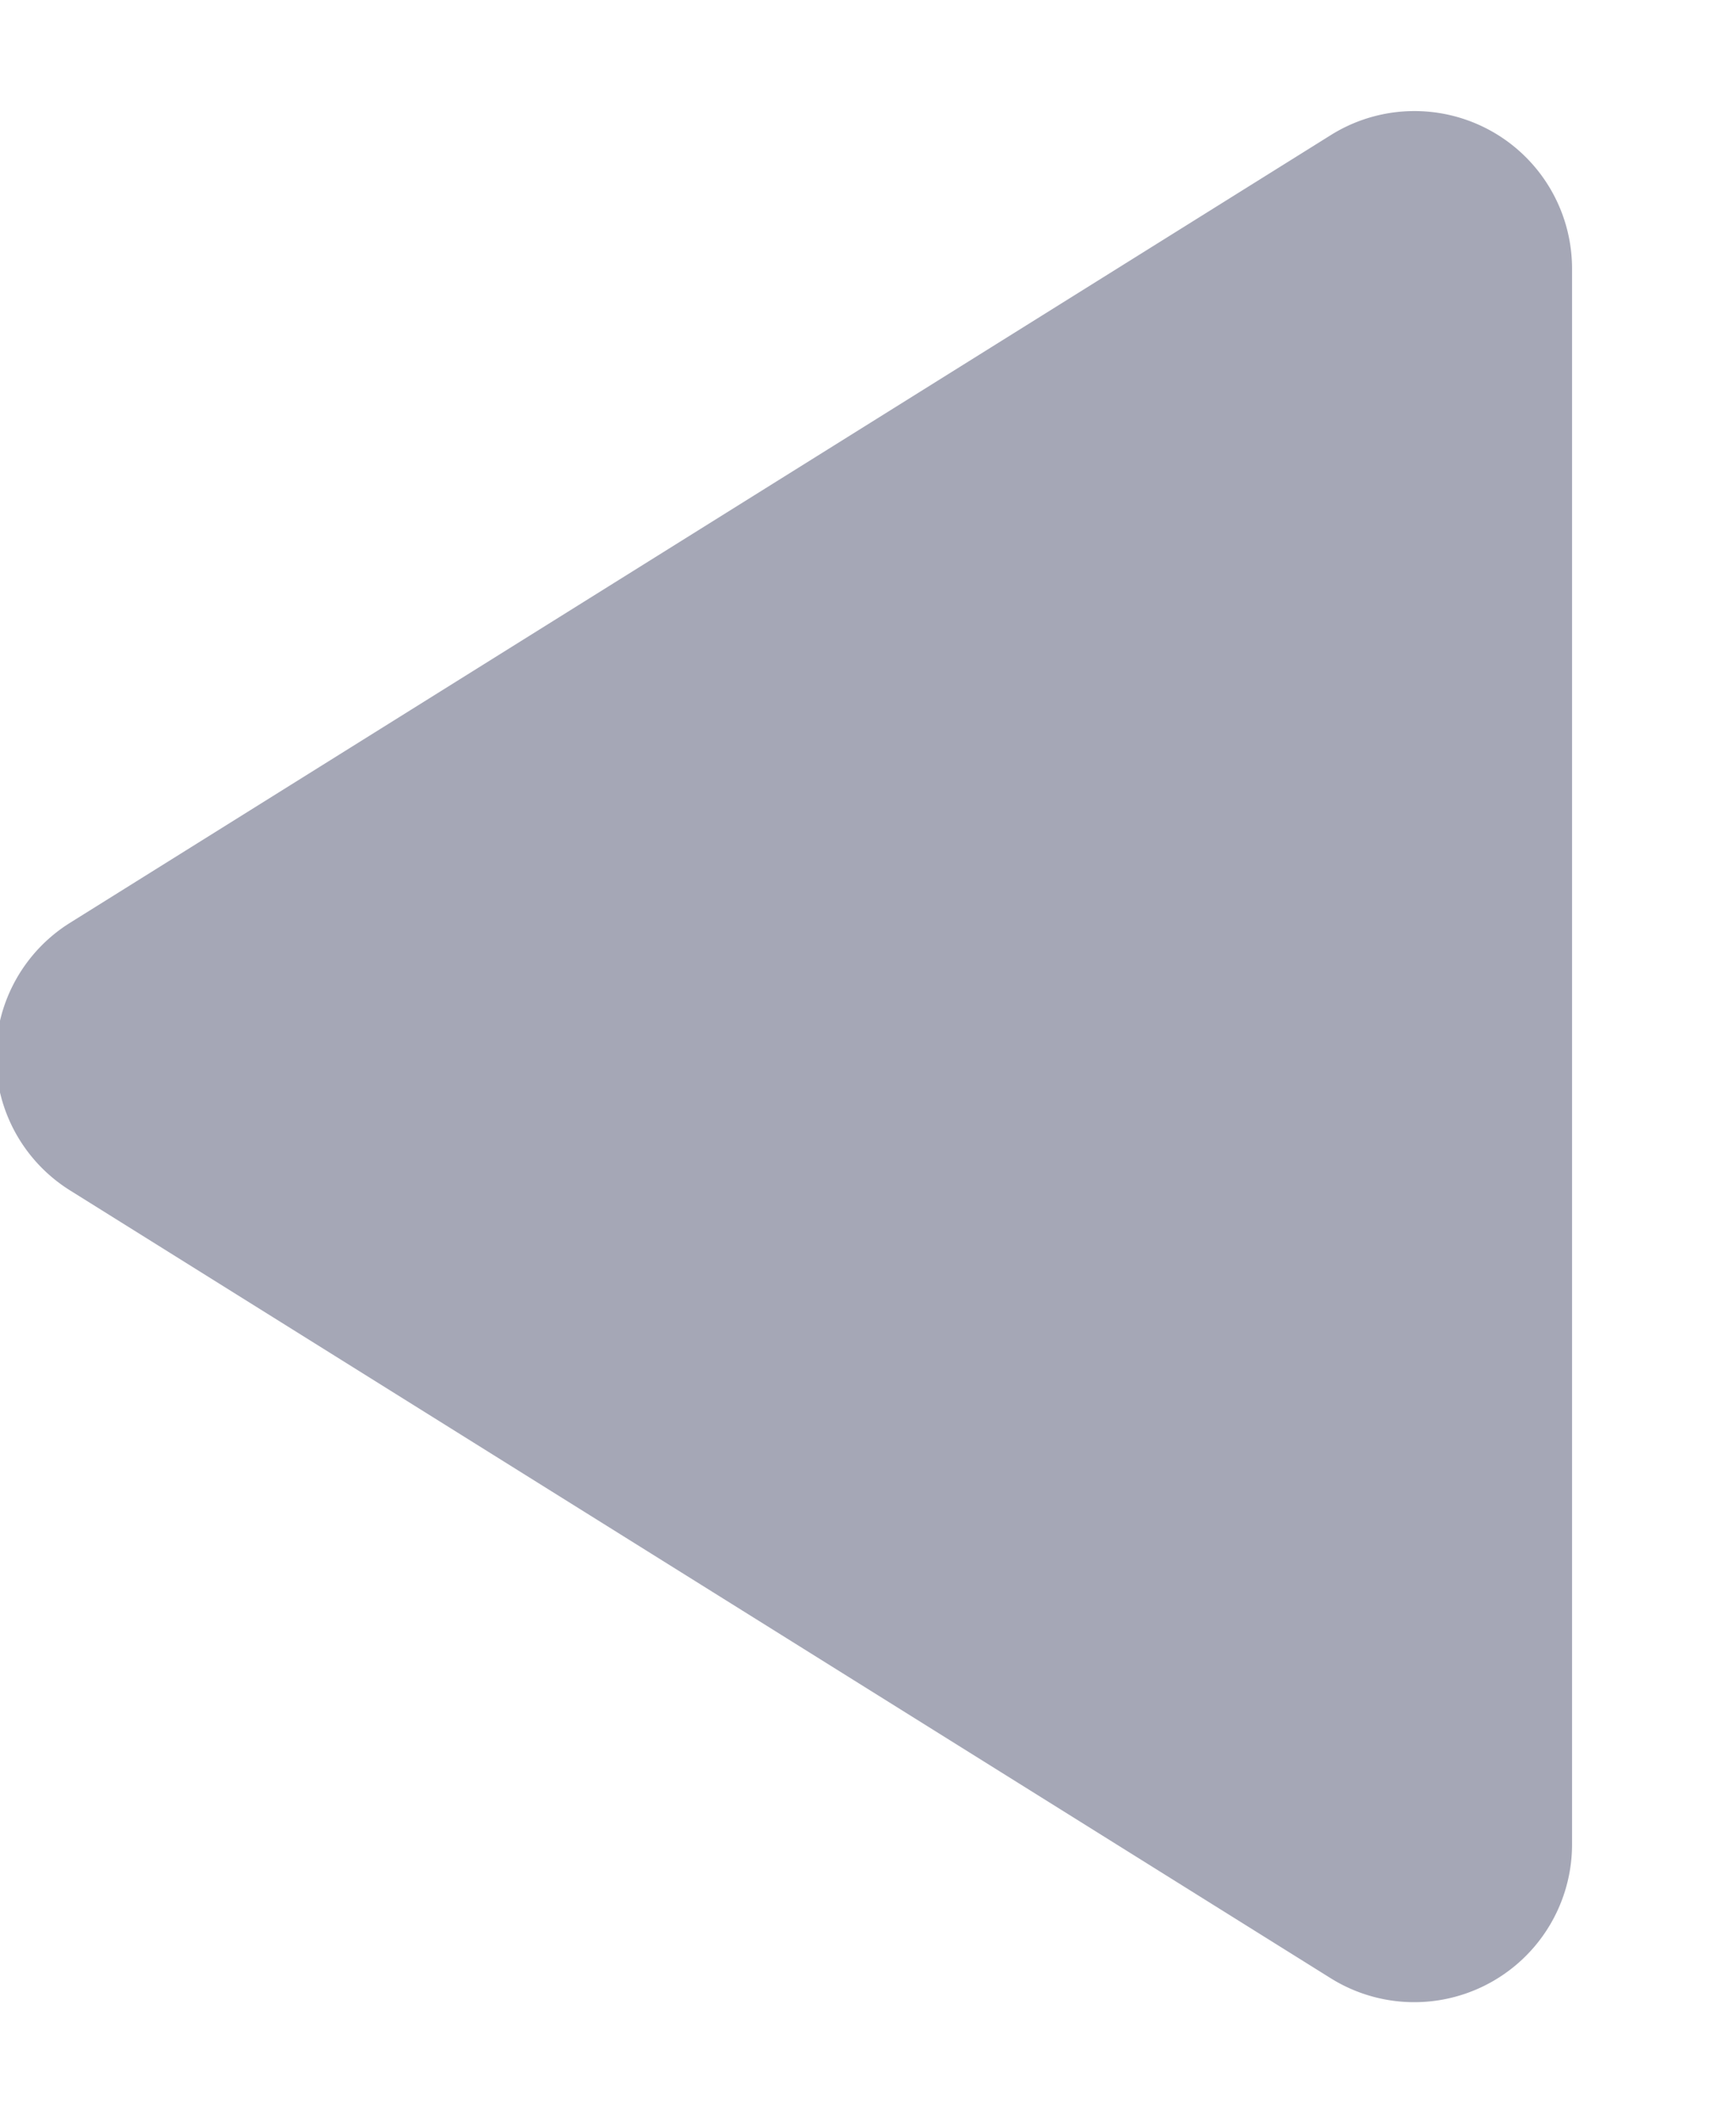 <svg xmlns="http://www.w3.org/2000/svg" width="9" height="11" viewBox="0 0 9 11">
    <path fill="#A5A7B6" fill-rule="evenodd" d="M.362 6.171L6.9 10.257a.818.818 0 0 0 1.25-.693V1.392A.817.817 0 0 0 6.9.7L.362 4.785a.818.818 0 0 0 0 1.386z"/>
</svg>
